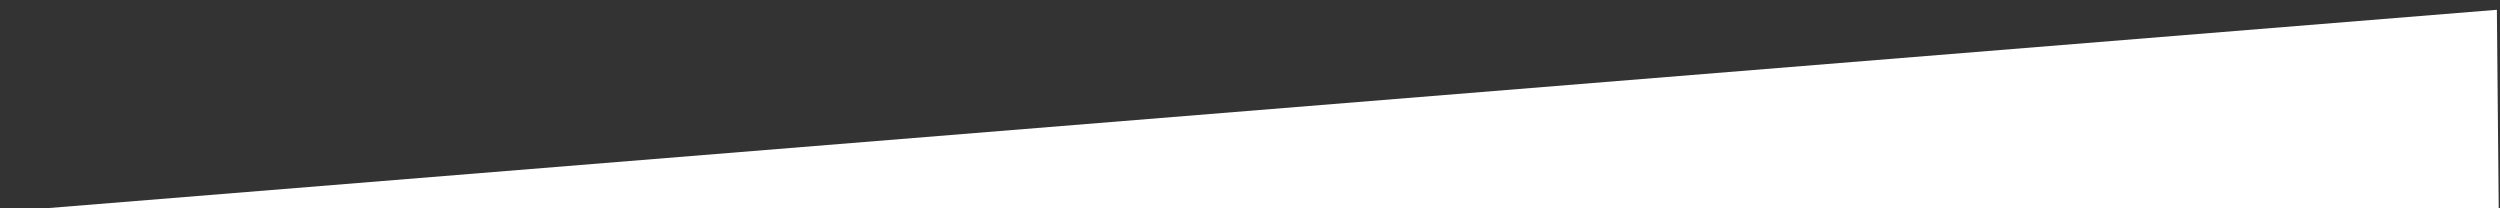 <?xml version="1.0" encoding="utf-8"?>
<!-- Generator: Adobe Illustrator 18.0.0, SVG Export Plug-In . SVG Version: 6.00 Build 0)  -->
<!DOCTYPE svg PUBLIC "-//W3C//DTD SVG 1.1//EN" "http://www.w3.org/Graphics/SVG/1.1/DTD/svg11.dtd">
<svg version="1.1" id="Layer_1" xmlns="http://www.w3.org/2000/svg" xmlns:xlink="http://www.w3.org/1999/xlink" x="0px" y="0px"
	 viewBox="0 0 1200 100" enable-background="new 0 0 1200 100" xml:space="preserve">
<rect x="0" y="0" width="1200" height="100" fill="#333333" stroke="none"/>
<polygon fill="#FFFFFF" points="1198.5,4.7 -0.6,101.8 1199.4,101.9 "/>
</svg>
